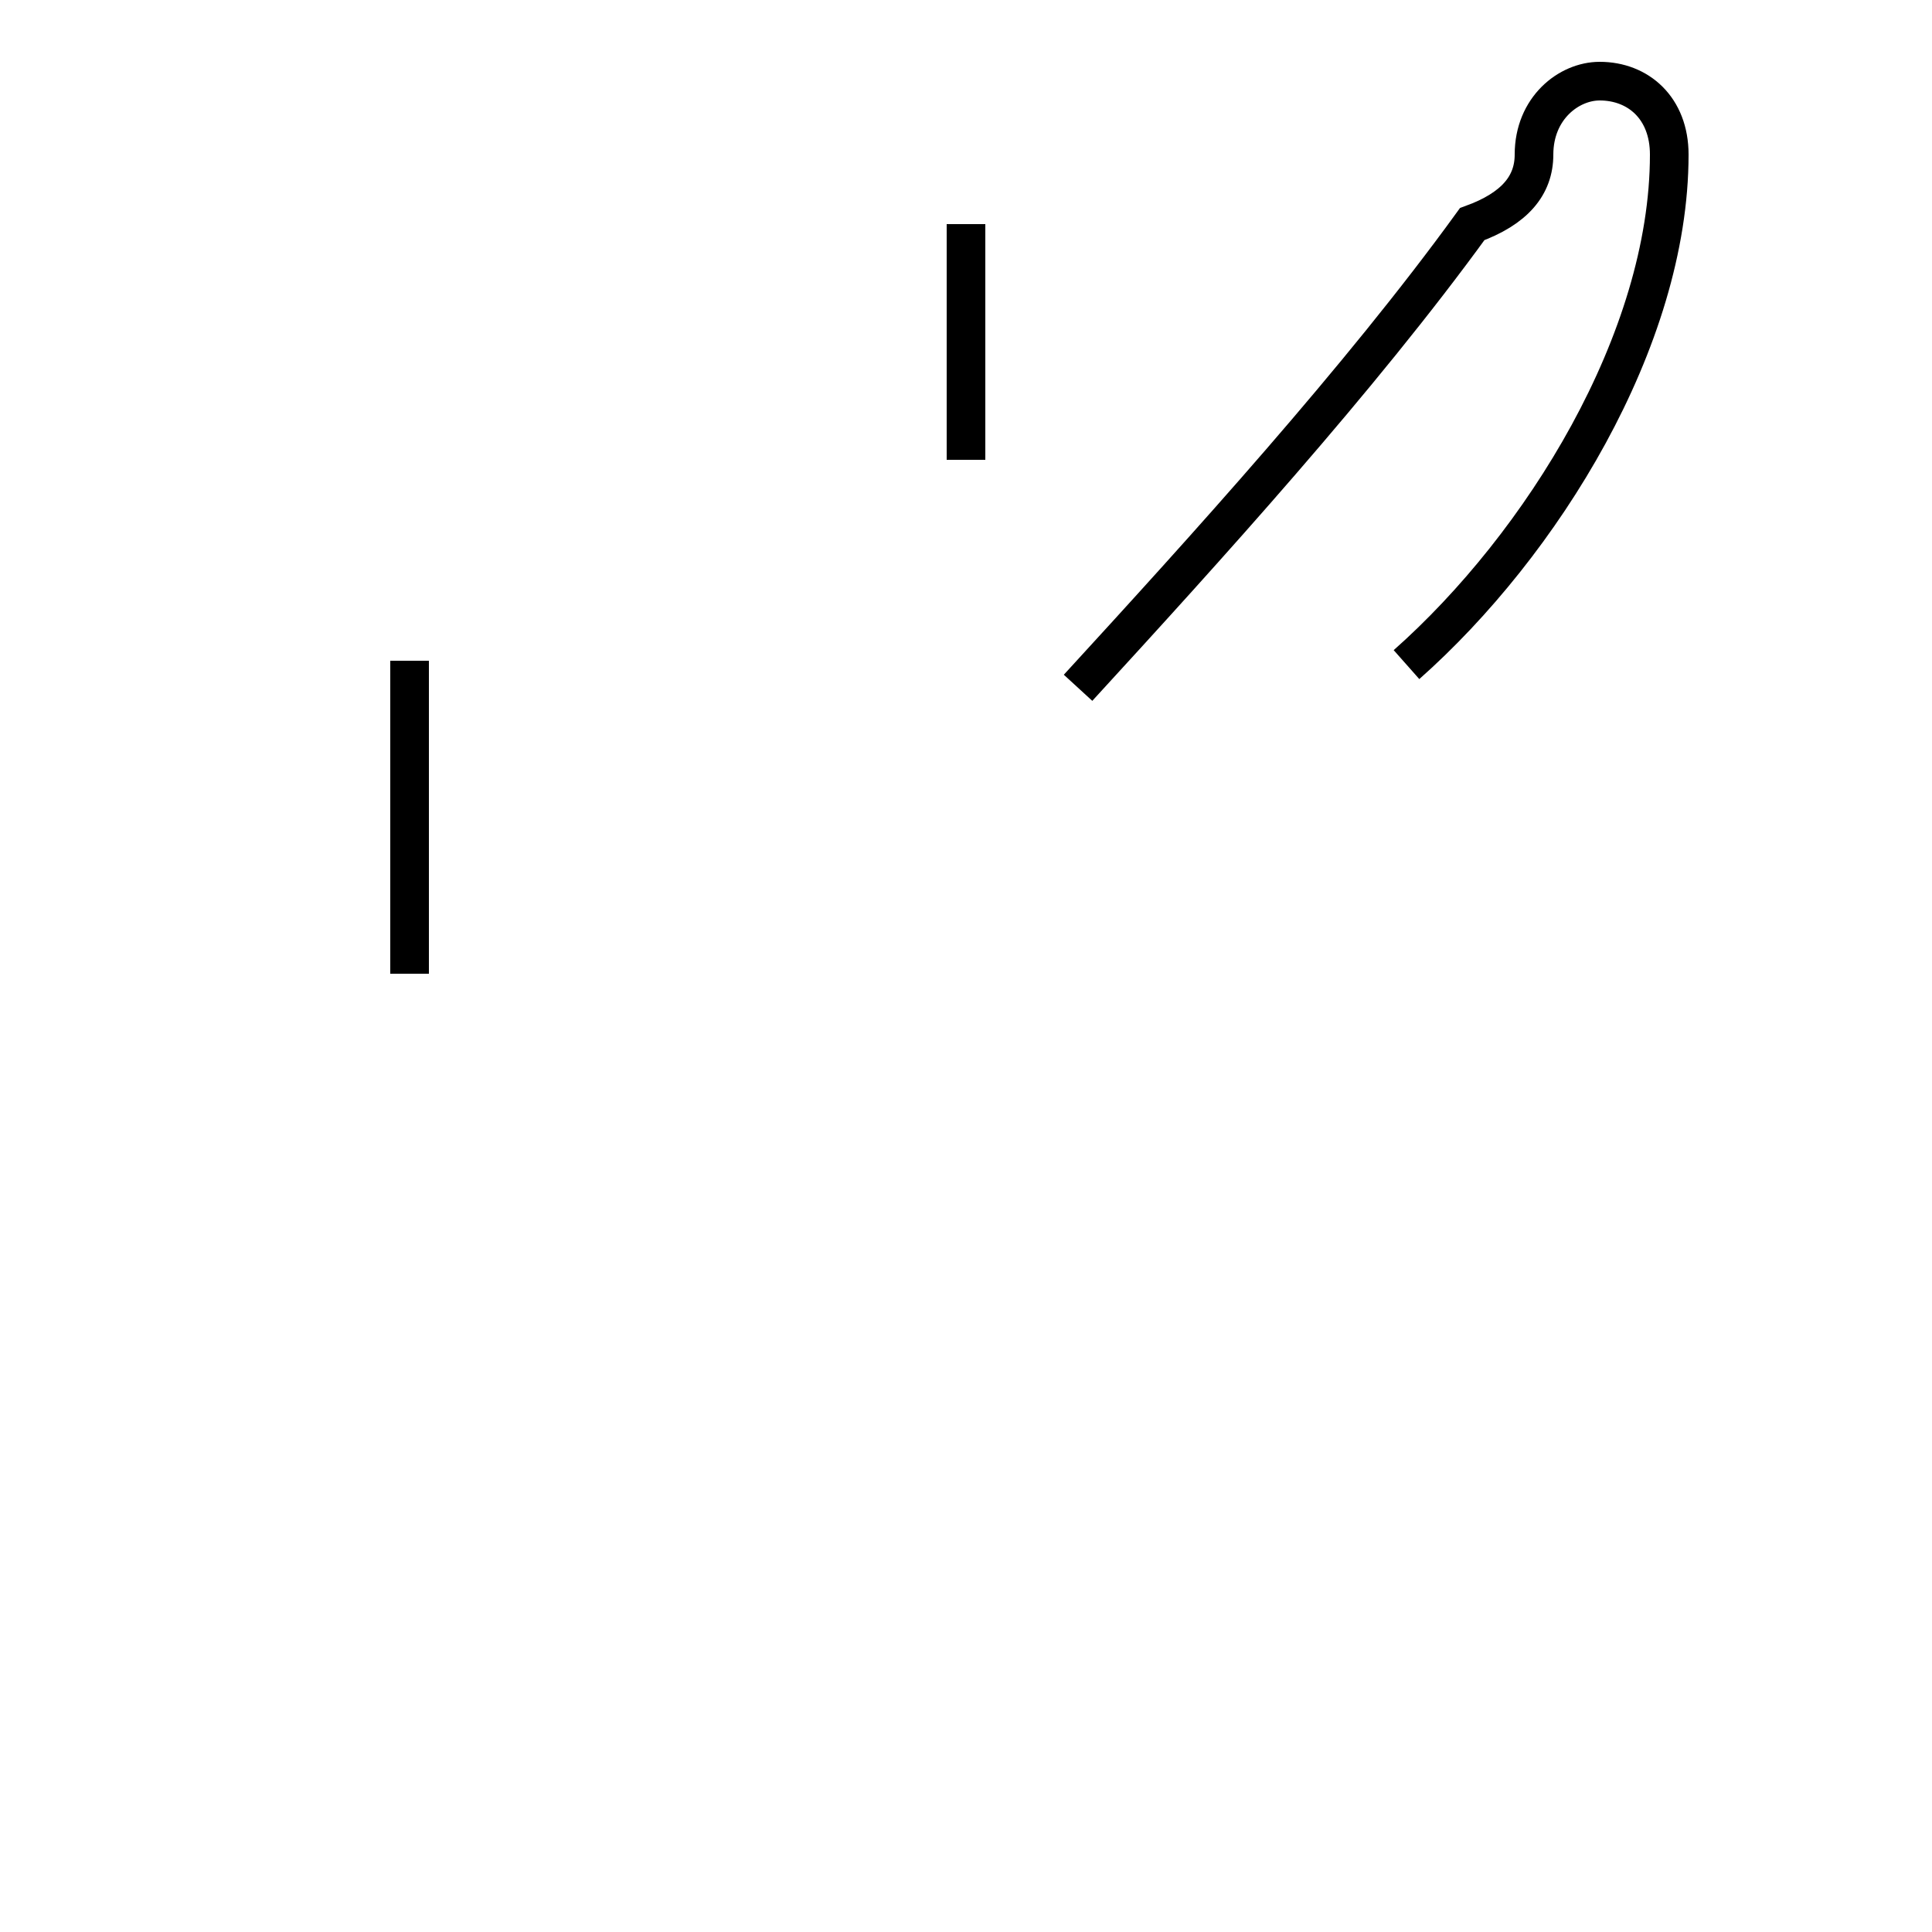 <?xml version='1.0' encoding='utf8'?>
<svg viewBox="0.0 -44.0 50.0 50.0" version="1.1" xmlns="http://www.w3.org/2000/svg">
<rect x="0.0" y="-44.0" width="50.0" height="50.0" fill="#808080" stroke="none"/>
<rect x="-1000" y="-1000" width="2000" height="2000" stroke="white" fill="white"/>
<g style="fill:none; stroke:#000000;  stroke-width:1">
<path d="M 10.6 18.8 L 10.6 26.9 M 25.0 38.2 L 25.0 32.1 M 36.4 26.8 C 39.9 29.9 43.2 35.2 43.2 40.0 C 43.2 41.2 42.4 41.9 41.4 41.9 C 40.6 41.9 39.7 41.2 39.7 40.0 C 39.7 39.2 39.2 38.6 38.1 38.2 C 35.2 34.2 31.2 29.8 27.9 26.2 " transform="scale(1, -1)" />
</g>
</svg>